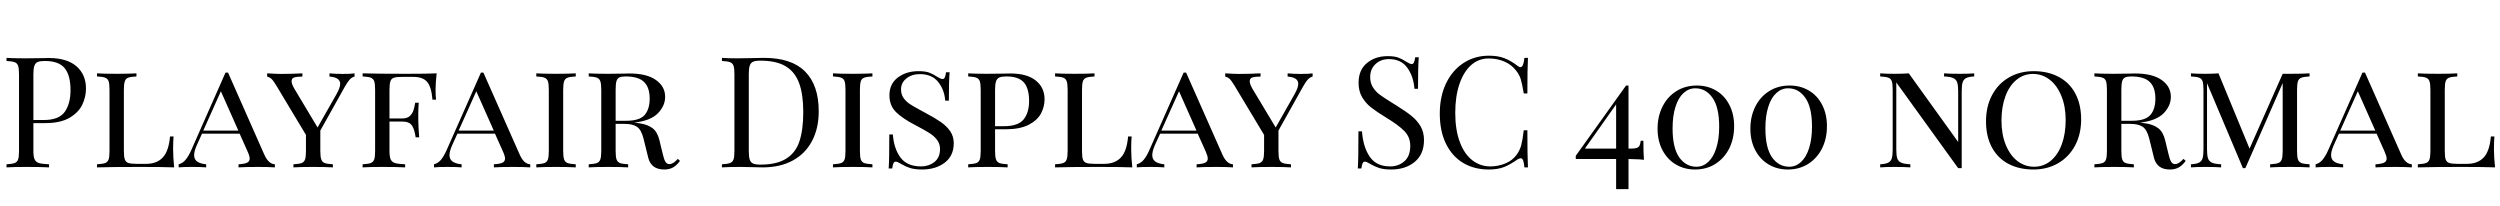 <svg xmlns="http://www.w3.org/2000/svg" xmlns:xlink="http://www.w3.org/1999/xlink" width="387.888" height="31.992"><path fill="black" d="M7.03 19.10L5.18 19.10L5.18 23.42Q5.18 24.34 5.38 24.74Q5.57 25.15 6.05 25.30Q6.53 25.44 7.61 25.49L7.61 25.49L7.61 25.97Q6.36 25.90 4.08 25.90L4.08 25.90Q2.02 25.90 1.01 25.97L1.01 25.97L1.01 25.49Q1.87 25.44 2.27 25.30Q2.66 25.15 2.81 24.74Q2.95 24.34 2.95 23.42L2.95 23.42L2.95 11.52Q2.95 10.61 2.81 10.20Q2.66 9.79 2.27 9.65Q1.87 9.50 1.01 9.46L1.01 9.46L1.01 8.98Q2.02 9.05 3.94 9.05L3.94 9.05L6.53 9.02Q6.98 9 7.56 9L7.56 9Q10.37 9 11.86 10.28Q13.34 11.57 13.34 13.73L13.34 13.73Q13.34 15.05 12.76 16.26Q12.17 17.47 10.76 18.29Q9.36 19.10 7.03 19.10L7.03 19.10ZM6.96 9.46Q6.22 9.46 5.84 9.62Q5.47 9.79 5.33 10.22Q5.18 10.66 5.18 11.52L5.18 11.52L5.18 18.62L6.79 18.62Q9.14 18.62 10.04 17.36Q10.94 16.10 10.94 13.99L10.94 13.99Q10.94 11.66 10.02 10.56Q9.10 9.46 6.96 9.46L6.96 9.46ZM21.17 11.38L21.17 11.86Q20.30 11.90 19.91 12.05Q19.51 12.19 19.37 12.60Q19.22 13.01 19.22 13.92L19.22 13.92L19.22 23.42Q19.22 24.34 19.37 24.74Q19.51 25.15 19.91 25.28Q20.30 25.42 21.17 25.42L21.17 25.42L22.68 25.42Q24.34 25.42 25.26 24.43Q26.18 23.45 26.38 21.17L26.38 21.17L26.93 21.17Q26.86 21.91 26.86 23.14L26.86 23.14Q26.86 24.38 27.02 25.97L27.02 25.97Q25.46 25.90 21.77 25.90L21.77 25.90Q17.33 25.90 15.05 25.97L15.05 25.97L15.05 25.49Q15.91 25.44 16.31 25.30Q16.70 25.15 16.85 24.74Q16.99 24.34 16.99 23.42L16.99 23.42L16.99 13.92Q16.99 13.01 16.85 12.60Q16.70 12.19 16.31 12.05Q15.91 11.90 15.05 11.86L15.05 11.86L15.05 11.38Q16.06 11.45 18.12 11.45L18.12 11.45Q20.04 11.45 21.17 11.38L21.17 11.38ZM40.99 23.95Q41.64 25.44 42.65 25.49L42.65 25.49L42.65 25.97Q41.69 25.90 40.08 25.90L40.08 25.90Q38.02 25.90 37.01 25.97L37.01 25.97L37.01 25.49Q37.90 25.44 38.32 25.25Q38.74 25.06 38.74 24.60L38.74 24.60Q38.74 24.22 38.40 23.47L38.40 23.47L37.18 20.74L31.34 20.74L30.53 22.54Q30.12 23.47 30.12 24.07L30.12 24.07Q30.12 24.70 30.56 25.04Q31.01 25.39 31.99 25.49L31.99 25.49L31.99 25.97Q31.27 25.90 29.81 25.90L29.81 25.90Q28.34 25.90 27.72 25.97L27.72 25.97L27.72 25.49Q28.37 25.32 28.82 24.76Q29.28 24.19 29.69 23.26L29.69 23.26L34.99 11.26L35.38 11.26L40.99 23.95ZM31.54 20.26L36.98 20.26L34.27 14.16L31.54 20.26ZM53.16 11.47Q54.53 11.47 55.01 11.38L55.01 11.38L55.01 11.88Q54.60 11.98 54.26 12.34Q53.93 12.70 53.47 13.51L53.47 13.51L49.70 20.26L49.70 23.42Q49.70 24.34 49.85 24.74Q49.99 25.15 50.39 25.30Q50.78 25.44 51.65 25.49L51.65 25.49L51.65 25.97Q50.54 25.90 48.60 25.90L48.60 25.90Q46.54 25.90 45.53 25.97L45.53 25.97L45.53 25.49Q46.39 25.44 46.79 25.30Q47.18 25.15 47.33 24.74Q47.47 24.34 47.47 23.42L47.47 23.42L47.47 20.93L42.84 13.22Q42.38 12.46 42.08 12.20Q41.78 11.95 41.45 11.88L41.45 11.88L41.45 11.38Q42.98 11.47 43.56 11.47L43.56 11.47Q45.22 11.47 46.92 11.38L46.92 11.38L46.92 11.88Q46.10 11.88 45.67 12.01Q45.24 12.14 45.24 12.60L45.24 12.60Q45.24 13.01 45.65 13.73L45.65 13.73L49.27 19.78L52.25 14.54Q52.78 13.58 52.78 13.01L52.78 13.01Q52.78 12 51.12 11.88L51.12 11.88L51.12 11.38Q52.01 11.47 53.16 11.47L53.16 11.47ZM67.75 11.38Q67.58 12.82 67.58 13.97L67.58 13.97Q67.58 14.90 67.66 15.46L67.66 15.46L67.10 15.46Q66.94 13.49 66.28 12.71Q65.62 11.93 64.13 11.93L64.13 11.93L62.38 11.93Q61.51 11.93 61.12 12.06Q60.72 12.19 60.58 12.60Q60.43 13.01 60.43 13.92L60.43 13.92L60.43 18.38L62.42 18.38Q63.19 18.38 63.60 17.99Q64.01 17.59 64.15 17.12Q64.30 16.66 64.42 15.94L64.42 15.94L64.97 15.94Q64.90 16.75 64.90 17.71L64.90 17.71L64.90 18.62Q64.90 19.56 65.04 21.31L65.04 21.31L64.49 21.31Q64.34 20.16 63.94 19.51Q63.53 18.86 62.42 18.86L62.42 18.86L60.43 18.86L60.43 23.42Q60.43 24.34 60.62 24.74Q60.82 25.15 61.30 25.30Q61.78 25.44 62.86 25.49L62.86 25.49L62.86 25.97Q61.61 25.90 59.33 25.90L59.33 25.90Q57.26 25.90 56.26 25.97L56.26 25.97L56.26 25.49Q57.12 25.44 57.52 25.30Q57.91 25.15 58.06 24.74Q58.20 24.34 58.20 23.42L58.20 23.42L58.20 13.92Q58.20 13.01 58.06 12.60Q57.91 12.19 57.52 12.05Q57.12 11.90 56.26 11.86L56.26 11.86L56.26 11.38Q58.54 11.45 62.98 11.45L62.98 11.45Q66.34 11.45 67.75 11.38L67.75 11.38ZM80.62 23.95Q81.26 25.44 82.27 25.49L82.27 25.49L82.27 25.97Q81.31 25.90 79.70 25.90L79.70 25.90Q77.64 25.90 76.63 25.97L76.63 25.97L76.63 25.49Q77.52 25.44 77.94 25.25Q78.36 25.06 78.36 24.60L78.36 24.60Q78.36 24.22 78.02 23.47L78.02 23.47L76.80 20.74L70.97 20.74L70.15 22.54Q69.74 23.47 69.74 24.07L69.74 24.07Q69.74 24.70 70.19 25.04Q70.63 25.39 71.62 25.49L71.62 25.49L71.62 25.97Q70.90 25.90 69.43 25.90L69.43 25.90Q67.97 25.90 67.34 25.97L67.34 25.97L67.34 25.49Q67.99 25.32 68.45 24.76Q68.90 24.19 69.31 23.26L69.31 23.26L74.62 11.26L75.00 11.26L80.62 23.95ZM71.16 20.26L76.61 20.26L73.90 14.16L71.16 20.26ZM89.33 11.38L89.33 11.86Q88.46 11.90 88.07 12.05Q87.67 12.19 87.53 12.60Q87.38 13.01 87.38 13.92L87.38 13.92L87.38 23.42Q87.38 24.34 87.53 24.74Q87.67 25.15 88.07 25.30Q88.46 25.44 89.33 25.49L89.33 25.49L89.33 25.97Q88.22 25.90 86.28 25.90L86.28 25.90Q84.22 25.90 83.21 25.97L83.21 25.97L83.21 25.49Q84.07 25.44 84.47 25.30Q84.86 25.15 85.01 24.74Q85.15 24.34 85.15 23.42L85.15 23.42L85.15 13.92Q85.15 13.01 85.01 12.60Q84.86 12.19 84.47 12.05Q84.07 11.90 83.21 11.86L83.21 11.86L83.21 11.38Q84.22 11.45 86.28 11.45L86.28 11.45Q88.20 11.45 89.33 11.38L89.33 11.38ZM105.17 24.65L105.50 24.96Q105.05 25.61 104.46 25.96Q103.87 26.30 103.06 26.30L103.06 26.30Q101.04 26.30 100.58 24.48L100.58 24.48L99.84 21.48Q99.50 20.14 98.84 19.68Q98.18 19.22 96.89 19.22L96.89 19.22L95.52 19.22L95.52 23.42Q95.52 24.34 95.66 24.74Q95.81 25.15 96.20 25.30Q96.60 25.44 97.46 25.49L97.46 25.49L97.46 25.97Q96.36 25.90 94.42 25.90L94.42 25.90Q92.35 25.90 91.34 25.97L91.34 25.97L91.34 25.49Q92.21 25.44 92.60 25.30Q93.00 25.15 93.14 24.74Q93.29 24.34 93.29 23.42L93.29 23.42L93.29 13.92Q93.29 13.01 93.14 12.60Q93.00 12.19 92.60 12.05Q92.21 11.90 91.34 11.86L91.34 11.86L91.34 11.38Q92.35 11.45 94.27 11.45L94.27 11.45L96.72 11.42Q97.13 11.40 97.66 11.40L97.66 11.40Q100.34 11.40 101.77 12.41Q103.20 13.42 103.20 15.02L103.20 15.02Q103.20 16.42 102.08 17.57Q100.97 18.72 98.42 19.03L98.42 19.03Q98.90 19.08 99.24 19.13L99.24 19.13Q100.51 19.32 101.26 19.90Q102.00 20.47 102.31 21.74L102.31 21.74L102.84 23.93Q103.03 24.77 103.26 25.12Q103.49 25.46 103.85 25.46L103.85 25.46Q104.45 25.46 105.17 24.65L105.17 24.65ZM97.06 11.86Q96.41 11.86 96.08 12.02Q95.76 12.19 95.64 12.62Q95.52 13.06 95.52 13.92L95.52 13.92L95.52 18.74L97.13 18.74Q99.24 18.74 100.02 17.84Q100.80 16.94 100.80 15.29L100.80 15.29Q100.80 13.56 99.92 12.71Q99.05 11.86 97.06 11.86L97.06 11.86ZM118.56 8.98Q122.81 8.98 124.92 11.10Q127.03 13.22 127.03 17.28L127.03 17.28Q127.03 19.90 126.00 21.86Q124.97 23.83 123.01 24.90Q121.06 25.97 118.34 25.97L118.34 25.97L116.95 25.94Q115.61 25.90 114.98 25.90L114.98 25.90Q113.02 25.90 112.01 25.97L112.01 25.97L112.01 25.49Q112.87 25.44 113.27 25.30Q113.66 25.15 113.81 24.74Q113.95 24.34 113.95 23.42L113.95 23.42L113.95 11.52Q113.95 10.61 113.81 10.20Q113.66 9.79 113.27 9.65Q112.87 9.50 112.01 9.46L112.01 9.46L112.01 8.98Q112.85 9.05 114.34 9.05L114.34 9.05L116.38 9.02Q118.01 8.98 118.56 8.98L118.56 8.98ZM117.96 9.41Q117.22 9.41 116.84 9.58Q116.47 9.74 116.33 10.18Q116.18 10.61 116.18 11.47L116.18 11.47L116.18 23.47Q116.18 24.34 116.33 24.77Q116.47 25.20 116.84 25.37Q117.22 25.54 117.98 25.54L117.98 25.54Q120.53 25.54 121.99 24.61Q123.46 23.69 124.04 21.91Q124.63 20.14 124.63 17.38L124.63 17.38Q124.63 14.62 123.98 12.88Q123.34 11.14 121.88 10.27Q120.43 9.41 117.96 9.41L117.96 9.41ZM135.36 11.38L135.36 11.86Q134.50 11.90 134.10 12.05Q133.70 12.19 133.56 12.60Q133.42 13.01 133.42 13.92L133.42 13.92L133.42 23.42Q133.42 24.34 133.56 24.74Q133.70 25.15 134.10 25.30Q134.50 25.44 135.36 25.49L135.36 25.49L135.36 25.97Q134.26 25.90 132.31 25.90L132.31 25.90Q130.25 25.90 129.24 25.97L129.24 25.97L129.24 25.49Q130.10 25.44 130.50 25.30Q130.90 25.15 131.04 24.74Q131.18 24.34 131.18 23.42L131.18 23.42L131.18 13.92Q131.18 13.01 131.04 12.60Q130.90 12.19 130.50 12.05Q130.10 11.90 129.24 11.86L129.24 11.86L129.24 11.38Q130.25 11.45 132.31 11.45L132.31 11.45Q134.23 11.45 135.36 11.38L135.36 11.38ZM142.51 11.04Q143.57 11.04 144.18 11.27Q144.79 11.50 145.44 11.93L145.44 11.93Q145.97 12.26 146.26 12.26L146.26 12.26Q146.47 12.26 146.59 12.01Q146.71 11.76 146.78 11.21L146.78 11.21L147.34 11.21Q147.22 12.46 147.22 15.62L147.22 15.62L146.66 15.62Q146.52 13.90 145.55 12.70Q144.58 11.50 142.73 11.50L142.73 11.50Q141.46 11.50 140.63 12.17Q139.80 12.84 139.80 13.87L139.80 13.87Q139.80 14.62 140.17 15.17Q140.54 15.72 141.13 16.12Q141.72 16.51 142.80 17.09L142.80 17.09L143.59 17.52Q145.08 18.31 145.98 18.94Q146.88 19.56 147.43 20.36Q147.98 21.17 147.98 22.22L147.98 22.22Q147.98 24.17 146.58 25.24Q145.18 26.30 143.06 26.30L143.06 26.30Q141.91 26.30 141.18 26.06Q140.45 25.82 139.78 25.42L139.78 25.42Q139.25 25.08 138.96 25.08L138.96 25.08Q138.74 25.08 138.62 25.33Q138.50 25.58 138.43 26.14L138.43 26.14L137.88 26.14Q137.98 24.96 137.98 20.86L137.98 20.86L138.53 20.86Q138.70 23.09 139.73 24.46Q140.76 25.82 142.90 25.82L142.90 25.82Q144.10 25.82 144.97 25.14Q145.85 24.46 145.85 23.11L145.85 23.11Q145.85 22.32 145.39 21.71Q144.94 21.10 144.17 20.62Q143.40 20.14 142.03 19.42L142.03 19.42Q140.06 18.41 139.03 17.40Q138 16.39 138 14.78L138 14.78Q138 13.01 139.31 12.02Q140.62 11.04 142.51 11.04L142.51 11.04ZM156 20.06L154.39 20.06L154.39 23.42Q154.39 24.34 154.54 24.74Q154.68 25.15 155.08 25.30Q155.47 25.44 156.34 25.49L156.34 25.49L156.34 25.97Q155.23 25.90 153.29 25.90L153.29 25.90Q151.22 25.90 150.22 25.97L150.22 25.97L150.22 25.49Q151.08 25.44 151.48 25.30Q151.87 25.15 152.02 24.74Q152.16 24.34 152.16 23.42L152.16 23.42L152.16 13.92Q152.16 13.01 152.02 12.60Q151.87 12.19 151.48 12.05Q151.08 11.90 150.22 11.86L150.22 11.86L150.22 11.38Q151.22 11.45 153.14 11.45L153.14 11.45L155.74 11.42Q156.19 11.40 156.77 11.40L156.77 11.40Q159.34 11.40 160.70 12.49Q162.07 13.58 162.07 15.41L162.07 15.41Q162.07 16.56 161.51 17.62Q160.94 18.67 159.59 19.37Q158.23 20.06 156 20.06L156 20.06ZM156.17 11.86Q155.42 11.86 155.05 12.02Q154.68 12.19 154.54 12.62Q154.39 13.06 154.39 13.92L154.39 13.92L154.39 19.58L155.76 19.58Q157.97 19.58 158.82 18.53Q159.67 17.47 159.67 15.67L159.67 15.67Q159.67 13.73 158.86 12.79Q158.04 11.86 156.17 11.86L156.17 11.86ZM169.82 11.38L169.82 11.86Q168.96 11.90 168.56 12.05Q168.17 12.19 168.02 12.60Q167.88 13.01 167.88 13.92L167.88 13.92L167.88 23.42Q167.88 24.34 168.02 24.74Q168.17 25.15 168.56 25.28Q168.96 25.42 169.82 25.42L169.82 25.42L171.34 25.42Q172.99 25.42 173.92 24.43Q174.84 23.45 175.03 21.17L175.03 21.17L175.58 21.17Q175.51 21.91 175.51 23.14L175.51 23.14Q175.51 24.38 175.68 25.97L175.68 25.97Q174.12 25.90 170.42 25.90L170.42 25.90Q165.98 25.90 163.70 25.97L163.70 25.97L163.70 25.49Q164.57 25.44 164.96 25.30Q165.36 25.15 165.50 24.74Q165.65 24.34 165.65 23.42L165.65 23.42L165.65 13.92Q165.65 13.01 165.50 12.60Q165.36 12.19 164.96 12.05Q164.57 11.90 163.70 11.86L163.70 11.86L163.70 11.38Q164.71 11.45 166.78 11.45L166.78 11.45Q168.70 11.45 169.82 11.38L169.82 11.38ZM189.65 23.95Q190.30 25.44 191.30 25.49L191.30 25.49L191.30 25.97Q190.34 25.90 188.74 25.90L188.74 25.90Q186.67 25.90 185.66 25.97L185.66 25.97L185.66 25.49Q186.55 25.44 186.97 25.25Q187.39 25.06 187.39 24.60L187.39 24.60Q187.39 24.22 187.06 23.47L187.06 23.47L185.83 20.74L180 20.74L179.18 22.54Q178.78 23.47 178.78 24.07L178.78 24.07Q178.78 24.70 179.22 25.04Q179.66 25.39 180.65 25.49L180.65 25.49L180.65 25.97Q179.93 25.90 178.46 25.90L178.46 25.90Q177 25.90 176.38 25.97L176.38 25.97L176.38 25.49Q177.02 25.32 177.48 24.76Q177.94 24.19 178.34 23.26L178.34 23.26L183.65 11.26L184.03 11.26L189.65 23.95ZM180.19 20.26L185.64 20.26L182.93 14.16L180.19 20.26ZM201.82 11.47Q203.18 11.47 203.66 11.38L203.66 11.38L203.66 11.88Q203.26 11.98 202.92 12.34Q202.58 12.70 202.13 13.51L202.13 13.51L198.36 20.26L198.36 23.42Q198.36 24.34 198.50 24.74Q198.65 25.15 199.04 25.30Q199.44 25.44 200.30 25.49L200.30 25.49L200.30 25.97Q199.20 25.90 197.26 25.90L197.26 25.90Q195.19 25.90 194.18 25.97L194.18 25.97L194.18 25.49Q195.05 25.44 195.44 25.30Q195.84 25.15 195.98 24.74Q196.13 24.34 196.13 23.42L196.13 23.42L196.13 20.93L191.50 13.22Q191.04 12.46 190.74 12.20Q190.44 11.95 190.10 11.88L190.10 11.88L190.10 11.38Q191.64 11.47 192.22 11.47L192.22 11.47Q193.87 11.47 195.58 11.38L195.58 11.38L195.58 11.88Q194.76 11.88 194.33 12.01Q193.90 12.14 193.90 12.60L193.90 12.60Q193.90 13.01 194.30 13.73L194.30 13.73L197.93 19.78L200.90 14.54Q201.43 13.58 201.43 13.01L201.43 13.01Q201.43 12 199.78 11.88L199.78 11.88L199.78 11.38Q200.66 11.47 201.82 11.47L201.82 11.47ZM215.30 8.71Q216.36 8.71 216.97 8.94Q217.58 9.17 218.23 9.60L218.23 9.60Q218.76 9.94 219.05 9.94L219.05 9.94Q219.26 9.94 219.38 9.68Q219.50 9.43 219.58 8.88L219.58 8.88L220.13 8.88Q220.01 10.27 220.01 13.78L220.01 13.78L219.46 13.78Q219.31 11.83 218.34 10.50Q217.37 9.17 215.52 9.17L215.52 9.17Q214.22 9.17 213.41 9.95Q212.59 10.73 212.59 11.95L212.59 11.95Q212.59 12.86 213.01 13.54Q213.43 14.21 214.08 14.69Q214.73 15.17 215.93 15.91L215.93 15.91L216.62 16.34Q218.14 17.28 219.01 17.99Q219.89 18.70 220.42 19.61Q220.94 20.52 220.94 21.74L220.94 21.74Q220.94 23.93 219.50 25.12Q218.06 26.30 215.86 26.30L215.86 26.30Q214.70 26.30 213.97 26.06Q213.24 25.82 212.57 25.42L212.57 25.42Q212.04 25.08 211.75 25.08L211.75 25.08Q211.54 25.08 211.42 25.33Q211.30 25.58 211.22 26.14L211.22 26.14L210.67 26.14Q210.77 24.82 210.77 20.38L210.77 20.38L211.32 20.38Q211.49 22.80 212.52 24.31Q213.55 25.82 215.69 25.82L215.69 25.82Q216.98 25.82 217.90 25.02Q218.81 24.22 218.81 22.63L218.81 22.63Q218.81 21.29 217.91 20.35Q217.01 19.42 215.06 18.24L215.06 18.24Q213.65 17.38 212.77 16.70Q211.90 16.03 211.34 15.08Q210.79 14.14 210.79 12.86L210.79 12.86Q210.79 10.85 212.09 9.78Q213.38 8.71 215.30 8.71L215.30 8.71ZM231.02 8.64Q232.46 8.64 233.47 9.05Q234.48 9.46 235.44 10.20L235.44 10.20Q235.70 10.42 235.90 10.42L235.90 10.42Q236.38 10.42 236.52 8.98L236.52 8.98L237.07 8.98Q236.98 10.54 236.98 14.50L236.98 14.50L236.42 14.50Q236.16 12.94 235.94 12.25Q235.73 11.57 235.22 10.94L235.22 10.94Q234.50 10.01 233.39 9.54Q232.27 9.07 230.98 9.07L230.98 9.07Q229.42 9.07 228.25 10.10Q227.09 11.14 226.44 13.04Q225.79 14.95 225.79 17.52L225.79 17.52Q225.79 20.14 226.49 22.01Q227.18 23.88 228.42 24.85Q229.66 25.82 231.22 25.82L231.22 25.82Q232.42 25.82 233.54 25.37Q234.67 24.91 235.32 24L235.32 24Q235.80 23.33 236.02 22.56Q236.23 21.79 236.42 20.21L236.42 20.21L236.98 20.21Q236.98 24.34 237.07 25.97L237.07 25.97L236.52 25.97Q236.45 25.20 236.32 24.88Q236.18 24.55 235.94 24.55L235.94 24.55Q235.75 24.55 235.44 24.74L235.44 24.74Q234.36 25.51 233.38 25.91Q232.39 26.30 231 26.30L231 26.30Q228.72 26.30 227.00 25.27Q225.29 24.24 224.34 22.28Q223.39 20.33 223.39 17.62L223.39 17.62Q223.39 14.98 224.36 12.94Q225.34 10.90 227.08 9.77Q228.82 8.64 231.02 8.64L231.02 8.64ZM255.07 24.79Q254.76 24.72 252.67 24.67L252.67 24.67L252.67 29.35L250.75 29.35L250.75 24.67L244.49 24.67L244.49 24.17L252.29 13.27L252.67 13.27L252.67 23.06L252.96 23.06Q253.61 23.06 253.93 22.96Q254.26 22.85 254.38 22.60Q254.50 22.34 254.57 21.84L254.57 21.84L254.98 21.84Q254.98 23.86 255.07 24.79L255.07 24.79ZM245.90 23.06L250.75 23.06L250.75 16.20L245.90 23.06ZM263.26 13.27Q264.94 13.27 266.26 14.05Q267.58 14.83 268.32 16.27Q269.06 17.71 269.06 19.58L269.06 19.58Q269.06 21.50 268.30 23.03Q267.53 24.55 266.15 25.43Q264.77 26.30 262.99 26.30L262.99 26.30Q261.34 26.30 260.02 25.52Q258.70 24.74 257.94 23.30Q257.18 21.86 257.18 19.97L257.18 19.97Q257.18 18.07 257.94 16.55Q258.70 15.02 260.08 14.15Q261.46 13.27 263.26 13.27L263.26 13.27ZM263.04 13.70Q262.01 13.70 261.20 14.44Q260.40 15.17 259.96 16.57Q259.51 17.98 259.51 19.90L259.51 19.90Q259.51 22.94 260.54 24.41Q261.58 25.87 263.21 25.87L263.21 25.87Q264.24 25.87 265.04 25.13Q265.85 24.38 266.29 22.98Q266.74 21.58 266.74 19.66L266.74 19.66Q266.74 16.63 265.70 15.17Q264.67 13.70 263.04 13.70L263.04 13.70ZM277.66 13.27Q279.34 13.27 280.66 14.05Q281.98 14.83 282.72 16.27Q283.46 17.71 283.46 19.58L283.46 19.58Q283.46 21.50 282.70 23.03Q281.93 24.55 280.55 25.43Q279.17 26.30 277.39 26.30L277.39 26.30Q275.74 26.30 274.42 25.52Q273.10 24.74 272.34 23.30Q271.58 21.86 271.58 19.97L271.58 19.97Q271.58 18.07 272.34 16.55Q273.10 15.02 274.48 14.15Q275.86 13.27 277.66 13.27L277.66 13.27ZM277.44 13.70Q276.41 13.70 275.60 14.44Q274.80 15.17 274.36 16.57Q273.91 17.98 273.91 19.90L273.91 19.90Q273.91 22.94 274.94 24.41Q275.98 25.87 277.61 25.87L277.61 25.87Q278.64 25.87 279.44 25.13Q280.25 24.38 280.69 22.98Q281.14 21.58 281.14 19.66L281.14 19.66Q281.14 16.63 280.10 15.17Q279.07 13.70 277.44 13.70L277.44 13.70ZM306.31 11.38L306.31 11.86Q305.47 11.90 305.06 12.11Q304.66 12.31 304.51 12.78Q304.37 13.25 304.37 14.16L304.37 14.16L304.37 26.09L303.82 26.09L294.22 12.79L294.22 23.18Q294.22 24.12 294.37 24.58Q294.53 25.03 294.98 25.24Q295.44 25.44 296.40 25.49L296.40 25.49L296.40 25.97Q295.54 25.90 293.95 25.90L293.95 25.90Q292.51 25.90 291.72 25.97L291.72 25.97L291.72 25.49Q292.56 25.44 292.97 25.24Q293.38 25.03 293.52 24.56Q293.66 24.10 293.66 23.18L293.66 23.18L293.66 13.92Q293.66 13.01 293.52 12.60Q293.38 12.19 292.98 12.05Q292.58 11.90 291.72 11.86L291.72 11.86L291.72 11.38Q292.51 11.45 293.95 11.45L293.95 11.45Q295.25 11.45 296.16 11.38L296.16 11.38L303.82 22.03L303.82 14.16Q303.82 13.22 303.66 12.77Q303.50 12.31 303.05 12.11Q302.59 11.90 301.63 11.86L301.63 11.86L301.63 11.38Q302.50 11.45 304.08 11.45L304.08 11.45Q305.52 11.45 306.31 11.38L306.31 11.38ZM315.53 11.04Q317.74 11.04 319.40 11.92Q321.07 12.79 321.98 14.48Q322.90 16.18 322.90 18.53L322.90 18.53Q322.90 20.83 321.95 22.60Q321 24.36 319.32 25.33Q317.64 26.30 315.50 26.30L315.50 26.30Q313.30 26.30 311.63 25.43Q309.96 24.55 309.05 22.86Q308.14 21.17 308.14 18.82L308.14 18.82Q308.14 16.51 309.08 14.75Q310.03 12.98 311.71 12.01Q313.39 11.04 315.53 11.04L315.53 11.04ZM315.43 11.47Q313.97 11.47 312.85 12.40Q311.74 13.32 311.14 14.96Q310.54 16.61 310.54 18.72L310.54 18.72Q310.54 20.86 311.21 22.49Q311.88 24.12 313.03 25.00Q314.18 25.87 315.60 25.87L315.60 25.87Q317.06 25.87 318.18 24.95Q319.30 24.02 319.90 22.38Q320.50 20.74 320.50 18.62L320.50 18.62Q320.50 16.49 319.82 14.86Q319.15 13.22 318 12.35Q316.85 11.47 315.43 11.47L315.43 11.47ZM338.78 24.65L339.12 24.96Q338.66 25.61 338.08 25.96Q337.49 26.30 336.67 26.30L336.67 26.30Q334.66 26.30 334.20 24.48L334.20 24.48L333.46 21.48Q333.12 20.14 332.46 19.68Q331.80 19.22 330.50 19.22L330.50 19.22L329.14 19.22L329.14 23.42Q329.14 24.34 329.28 24.74Q329.42 25.15 329.82 25.30Q330.22 25.44 331.08 25.49L331.08 25.49L331.08 25.97Q329.98 25.90 328.03 25.90L328.03 25.90Q325.97 25.90 324.96 25.97L324.96 25.97L324.96 25.49Q325.82 25.44 326.22 25.30Q326.62 25.15 326.76 24.74Q326.90 24.34 326.90 23.42L326.90 23.42L326.90 13.92Q326.90 13.01 326.76 12.60Q326.62 12.19 326.22 12.05Q325.82 11.90 324.96 11.86L324.96 11.86L324.96 11.38Q325.97 11.45 327.89 11.45L327.89 11.45L330.34 11.42Q330.74 11.40 331.27 11.40L331.27 11.40Q333.96 11.40 335.39 12.41Q336.82 13.42 336.82 15.02L336.82 15.02Q336.82 16.42 335.70 17.57Q334.58 18.72 332.04 19.03L332.04 19.03Q332.52 19.08 332.86 19.13L332.86 19.13Q334.13 19.32 334.87 19.90Q335.62 20.47 335.93 21.74L335.93 21.74L336.46 23.93Q336.65 24.77 336.88 25.12Q337.10 25.46 337.46 25.46L337.46 25.46Q338.06 25.46 338.78 24.65L338.78 24.65ZM330.67 11.86Q330.02 11.86 329.70 12.02Q329.38 12.19 329.26 12.62Q329.14 13.06 329.14 13.92L329.14 13.92L329.14 18.74L330.74 18.74Q332.86 18.74 333.64 17.84Q334.42 16.94 334.42 15.29L334.42 15.29Q334.42 13.56 333.54 12.71Q332.66 11.86 330.67 11.86L330.67 11.86ZM358.34 11.86Q357.48 11.90 357.08 12.05Q356.69 12.19 356.54 12.60Q356.40 13.01 356.40 13.92L356.40 13.92L356.40 23.42Q356.40 24.34 356.54 24.74Q356.69 25.15 357.08 25.30Q357.48 25.44 358.34 25.49L358.34 25.49L358.34 25.97Q357.24 25.90 355.30 25.90L355.30 25.90Q353.23 25.90 352.22 25.97L352.22 25.97L352.22 25.49Q353.09 25.44 353.48 25.30Q353.88 25.15 354.02 24.74Q354.17 24.34 354.17 23.42L354.17 23.42L354.17 12.89L348.38 26.09L348 26.09L342.43 12.91L342.43 23.18Q342.43 24.12 342.59 24.58Q342.74 25.03 343.20 25.24Q343.66 25.44 344.62 25.49L344.62 25.49L344.62 25.97Q343.75 25.90 342.17 25.90L342.17 25.90Q340.73 25.90 339.94 25.97L339.94 25.97L339.94 25.49Q340.78 25.44 341.18 25.24Q341.59 25.03 341.74 24.56Q341.88 24.10 341.88 23.18L341.88 23.18L341.88 13.92Q341.88 13.01 341.74 12.60Q341.59 12.19 341.20 12.05Q340.80 11.90 339.94 11.86L339.94 11.86L339.94 11.38Q340.73 11.45 342.17 11.45L342.17 11.45Q343.32 11.45 344.21 11.38L344.21 11.38L349.03 23.06L354.17 11.45L355.30 11.45Q357.24 11.45 358.34 11.38L358.34 11.38L358.34 11.86ZM372.55 23.95Q373.20 25.44 374.21 25.49L374.21 25.49L374.21 25.97Q373.25 25.90 371.64 25.90L371.64 25.90Q369.58 25.90 368.57 25.97L368.57 25.97L368.57 25.49Q369.46 25.44 369.88 25.25Q370.30 25.06 370.30 24.60L370.30 24.60Q370.30 24.22 369.96 23.47L369.96 23.47L368.74 20.74L362.90 20.74L362.09 22.54Q361.68 23.47 361.68 24.07L361.68 24.07Q361.68 24.70 362.12 25.04Q362.57 25.39 363.55 25.49L363.55 25.49L363.55 25.97Q362.83 25.90 361.37 25.90L361.37 25.90Q359.90 25.90 359.28 25.97L359.28 25.97L359.28 25.49Q359.93 25.32 360.38 24.76Q360.84 24.19 361.25 23.26L361.25 23.26L366.55 11.26L366.94 11.26L372.55 23.95ZM363.10 20.26L368.54 20.26L365.83 14.16L363.10 20.26ZM381.26 11.38L381.26 11.86Q380.40 11.90 380.00 12.05Q379.61 12.19 379.46 12.60Q379.32 13.01 379.32 13.92L379.32 13.92L379.32 23.42Q379.32 24.34 379.46 24.74Q379.61 25.15 380.00 25.28Q380.40 25.42 381.26 25.42L381.26 25.42L382.78 25.42Q384.43 25.42 385.36 24.43Q386.28 23.45 386.47 21.17L386.47 21.17L387.02 21.17Q386.95 21.91 386.95 23.14L386.95 23.14Q386.95 24.38 387.12 25.97L387.12 25.97Q385.56 25.90 381.86 25.90L381.86 25.90Q377.42 25.90 375.14 25.97L375.14 25.97L375.14 25.49Q376.01 25.44 376.40 25.30Q376.80 25.15 376.94 24.74Q377.09 24.34 377.09 23.42L377.09 23.42L377.09 13.92Q377.09 13.01 376.94 12.60Q376.80 12.19 376.40 12.05Q376.01 11.90 375.14 11.86L375.14 11.86L375.14 11.38Q376.15 11.45 378.22 11.45L378.22 11.45Q380.14 11.45 381.26 11.38L381.26 11.38Z"/></svg>